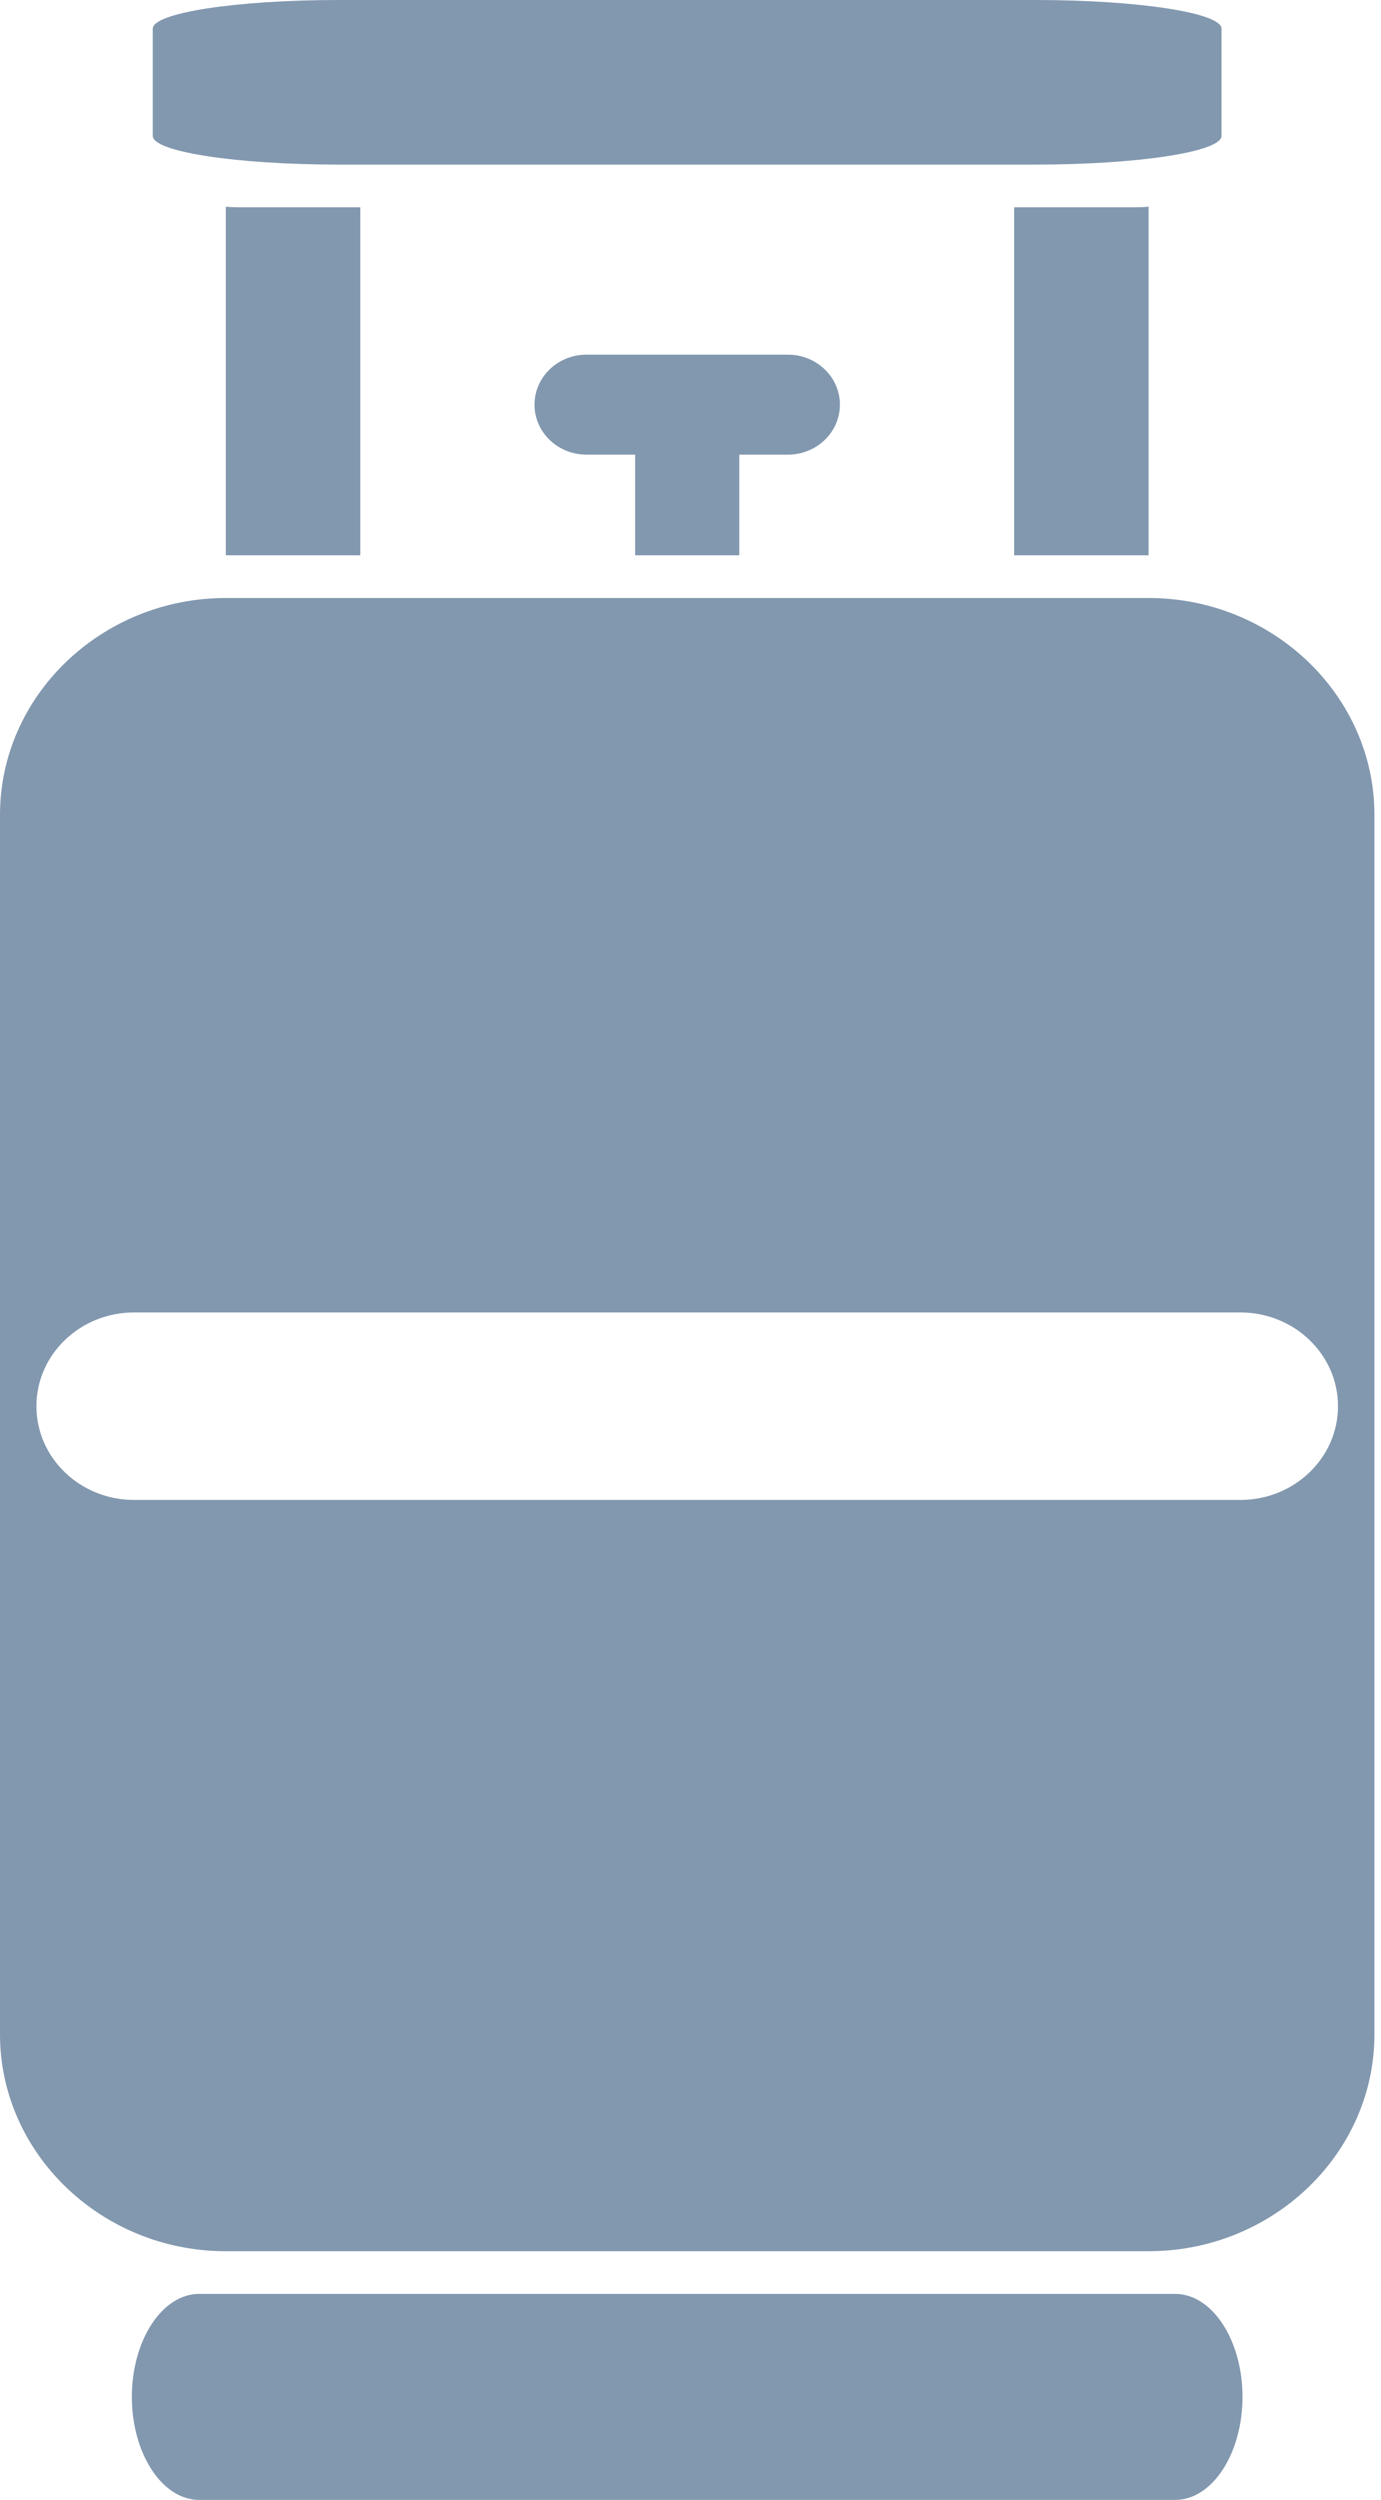 <svg width="21" height="38" viewBox="0 0 21 38" fill="none" xmlns="http://www.w3.org/2000/svg">
<path fill-rule="evenodd" clip-rule="evenodd" d="M2.323 0.436V2.066C2.323 2.307 3.59 2.502 5.152 2.502H15.745C17.308 2.502 18.575 2.307 18.575 2.066V0.436C18.575 0.195 17.308 0 15.745 0H5.152C3.59 0 2.323 0.195 2.323 0.436ZM3.434 34.869H17.463H17.466H17.872C18.434 34.869 18.894 35.573 18.894 36.434C18.894 37.296 18.434 38 17.872 38H3.028C2.466 38 2.005 37.296 2.005 36.434C2.005 35.573 2.466 34.869 3.028 34.869H3.429H3.434ZM5.479 8.441V3.151H3.626C3.561 3.151 3.497 3.148 3.434 3.142V8.441H5.479ZM17.466 3.142V8.441H15.421V3.151H17.274C17.339 3.151 17.403 3.148 17.466 3.142ZM11.981 6.911C12.418 6.911 12.772 6.571 12.772 6.151C12.772 5.731 12.418 5.391 11.981 5.391H10.45H8.919C8.482 5.391 8.128 5.731 8.128 6.151C8.128 6.571 8.482 6.911 8.919 6.911H9.658V8.441H11.242V6.911H11.981ZM17.466 9.09C19.355 9.09 20.9 10.573 20.9 12.386V30.924C20.9 32.737 19.355 34.22 17.466 34.22H17.463H3.434H3.429C1.543 34.218 0 32.735 0 30.924V12.386C0 10.573 1.545 9.09 3.434 9.09H5.479H9.658H11.242H15.421H17.466ZM0.554 21.375C0.554 20.588 1.219 19.95 2.039 19.95H18.861C19.681 19.95 20.346 20.588 20.346 21.375C20.346 22.162 19.681 22.8 18.861 22.8H2.039C1.219 22.8 0.554 22.162 0.554 21.375Z" fill="#8298AF"/>
</svg>
